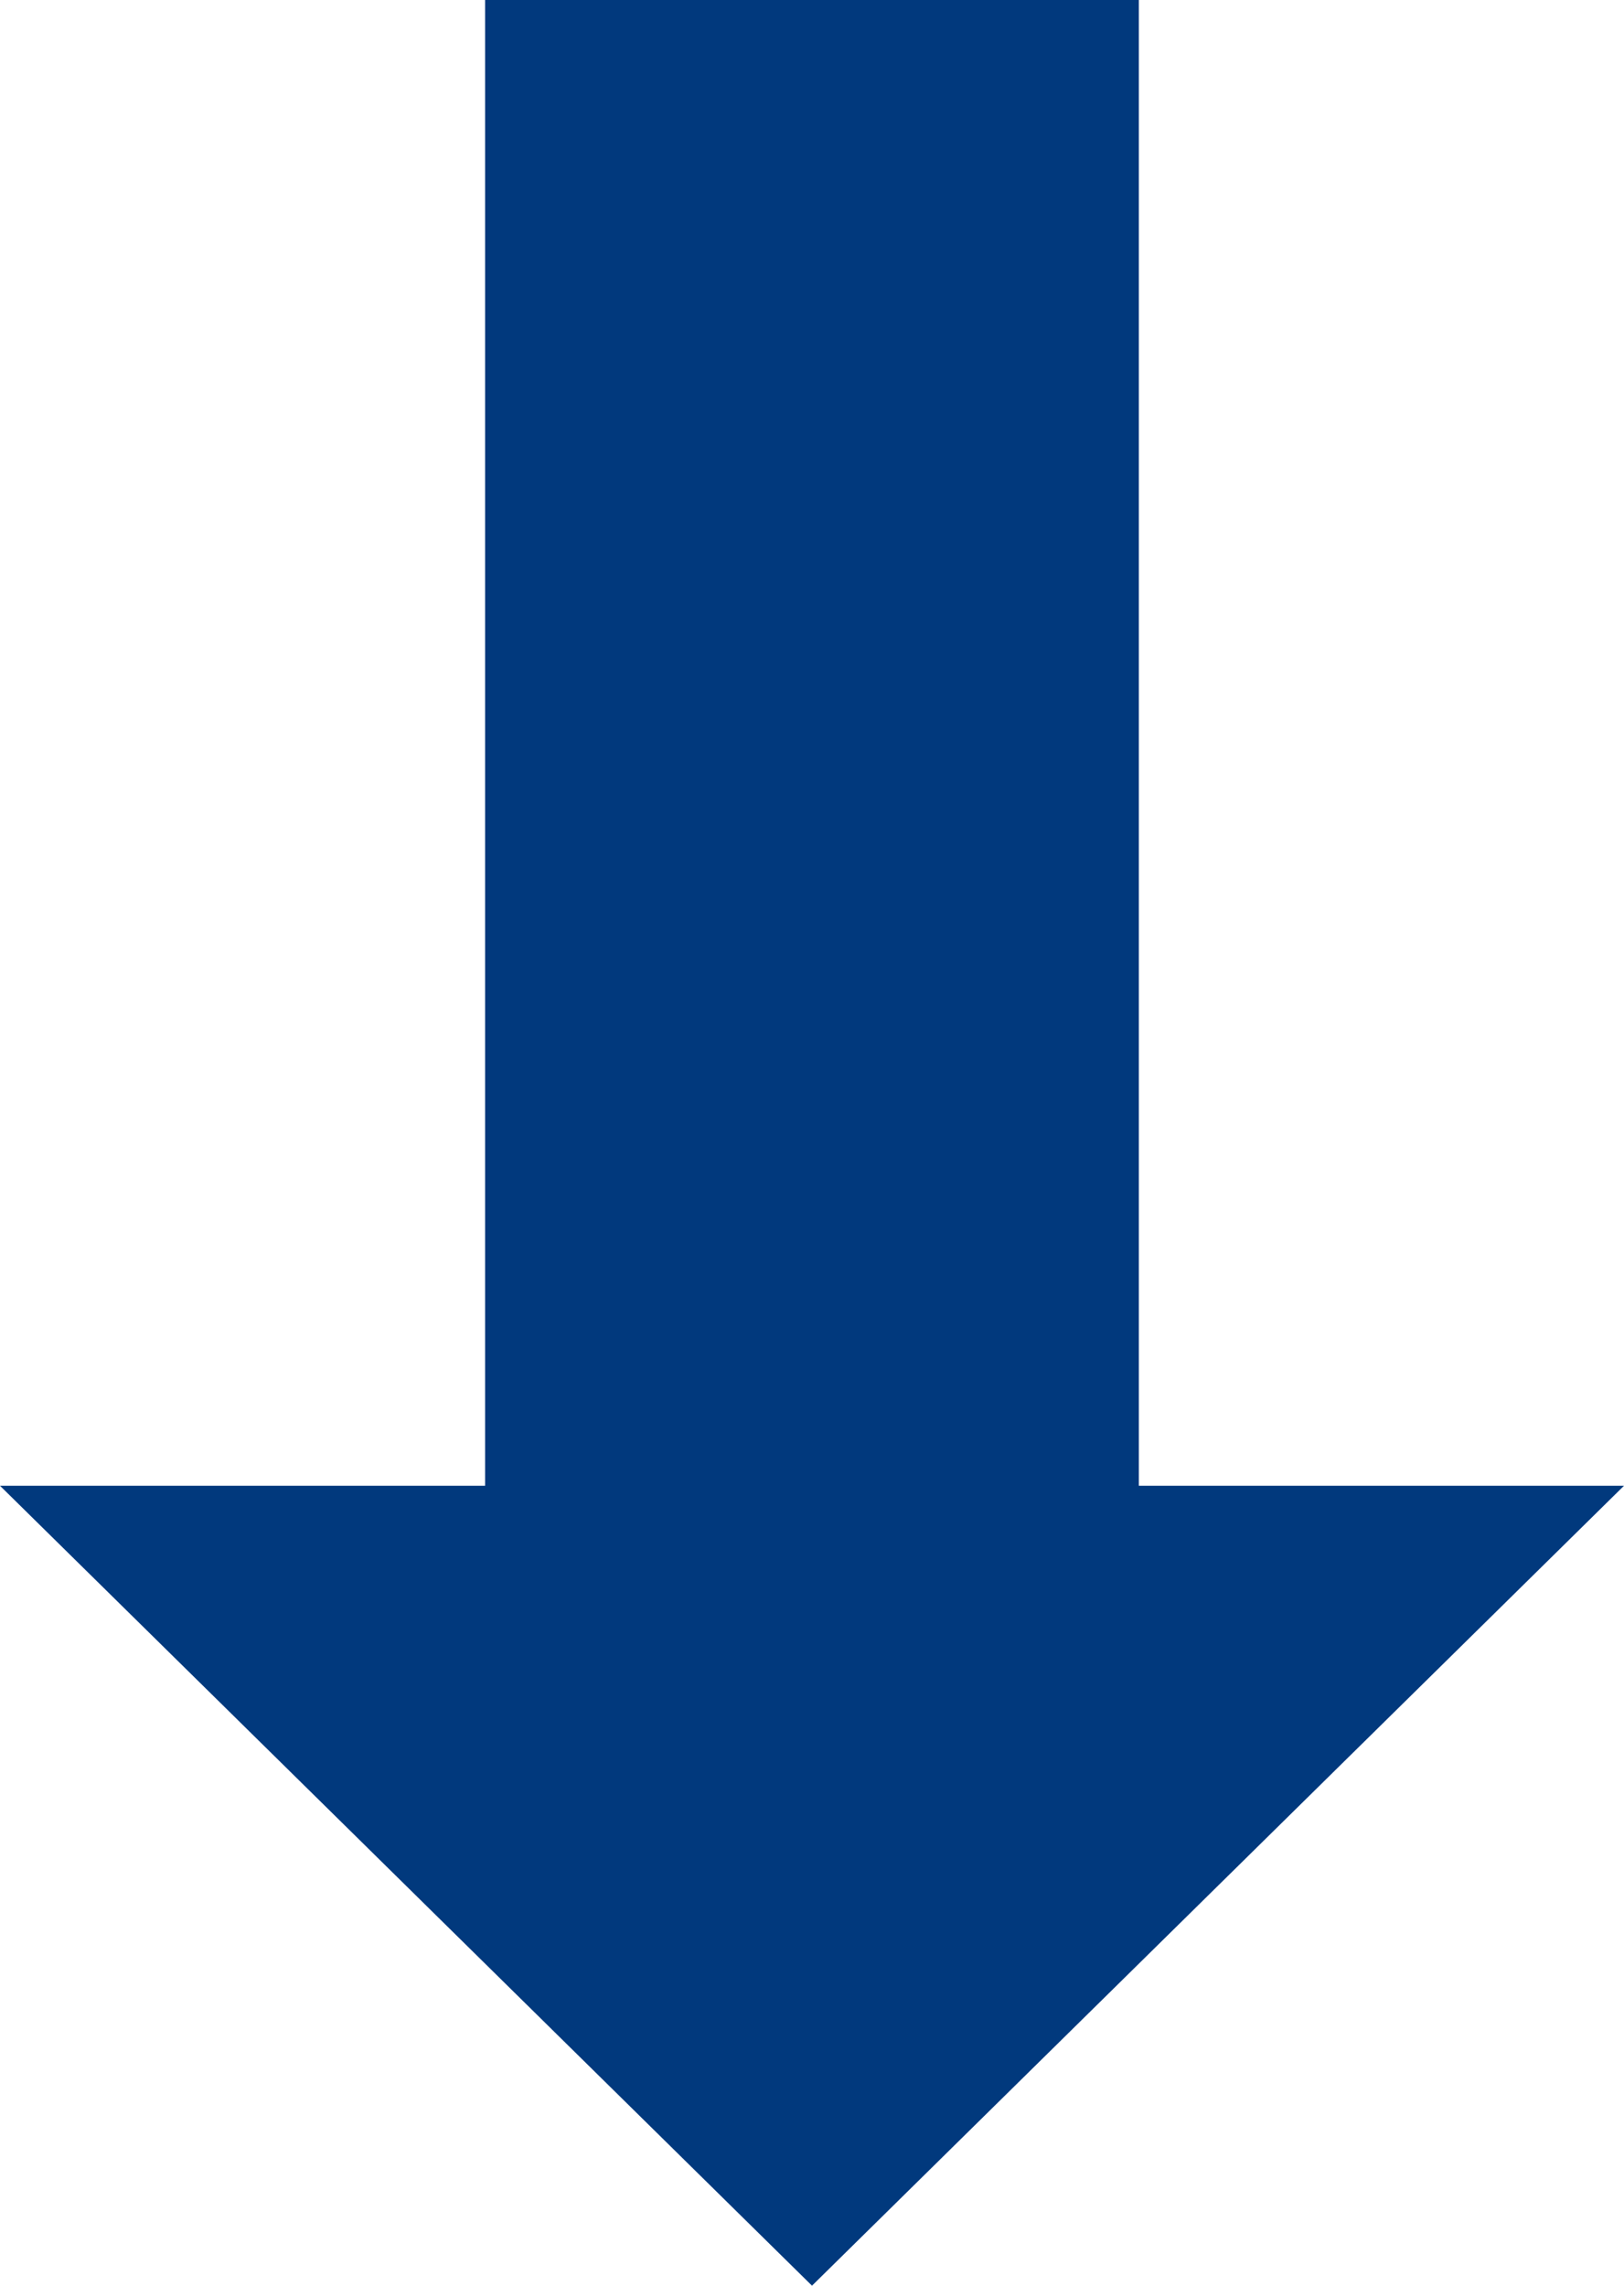 <?xml version="1.0" encoding="UTF-8"?>
<svg width="27px" height="38px" viewBox="0 0 27 38" version="1.1" xmlns="http://www.w3.org/2000/svg" xmlns:xlink="http://www.w3.org/1999/xlink">
    <!-- Generator: Sketch 46.2 (44496) - http://www.bohemiancoding.com/sketch -->
    <title>Page 1 Copy 13</title>
    <desc>Created with Sketch.</desc>
    <defs></defs>
    <g id="Page-1" stroke="none" stroke-width="1" fill="none" fill-rule="evenodd">
        <g id="帐户开立流程_m" transform="translate(-208, -305)" fill="#01397D">
            <polygon id="Page-1-Copy-13" transform="translate(221.5, 324) rotate(180) translate(-221.5, -324) " points="221.5 305 208 318.299 216.066 318.299 216.066 343 226.935 343 226.935 318.299 235 318.299"></polygon>
        </g>
    </g>
</svg>